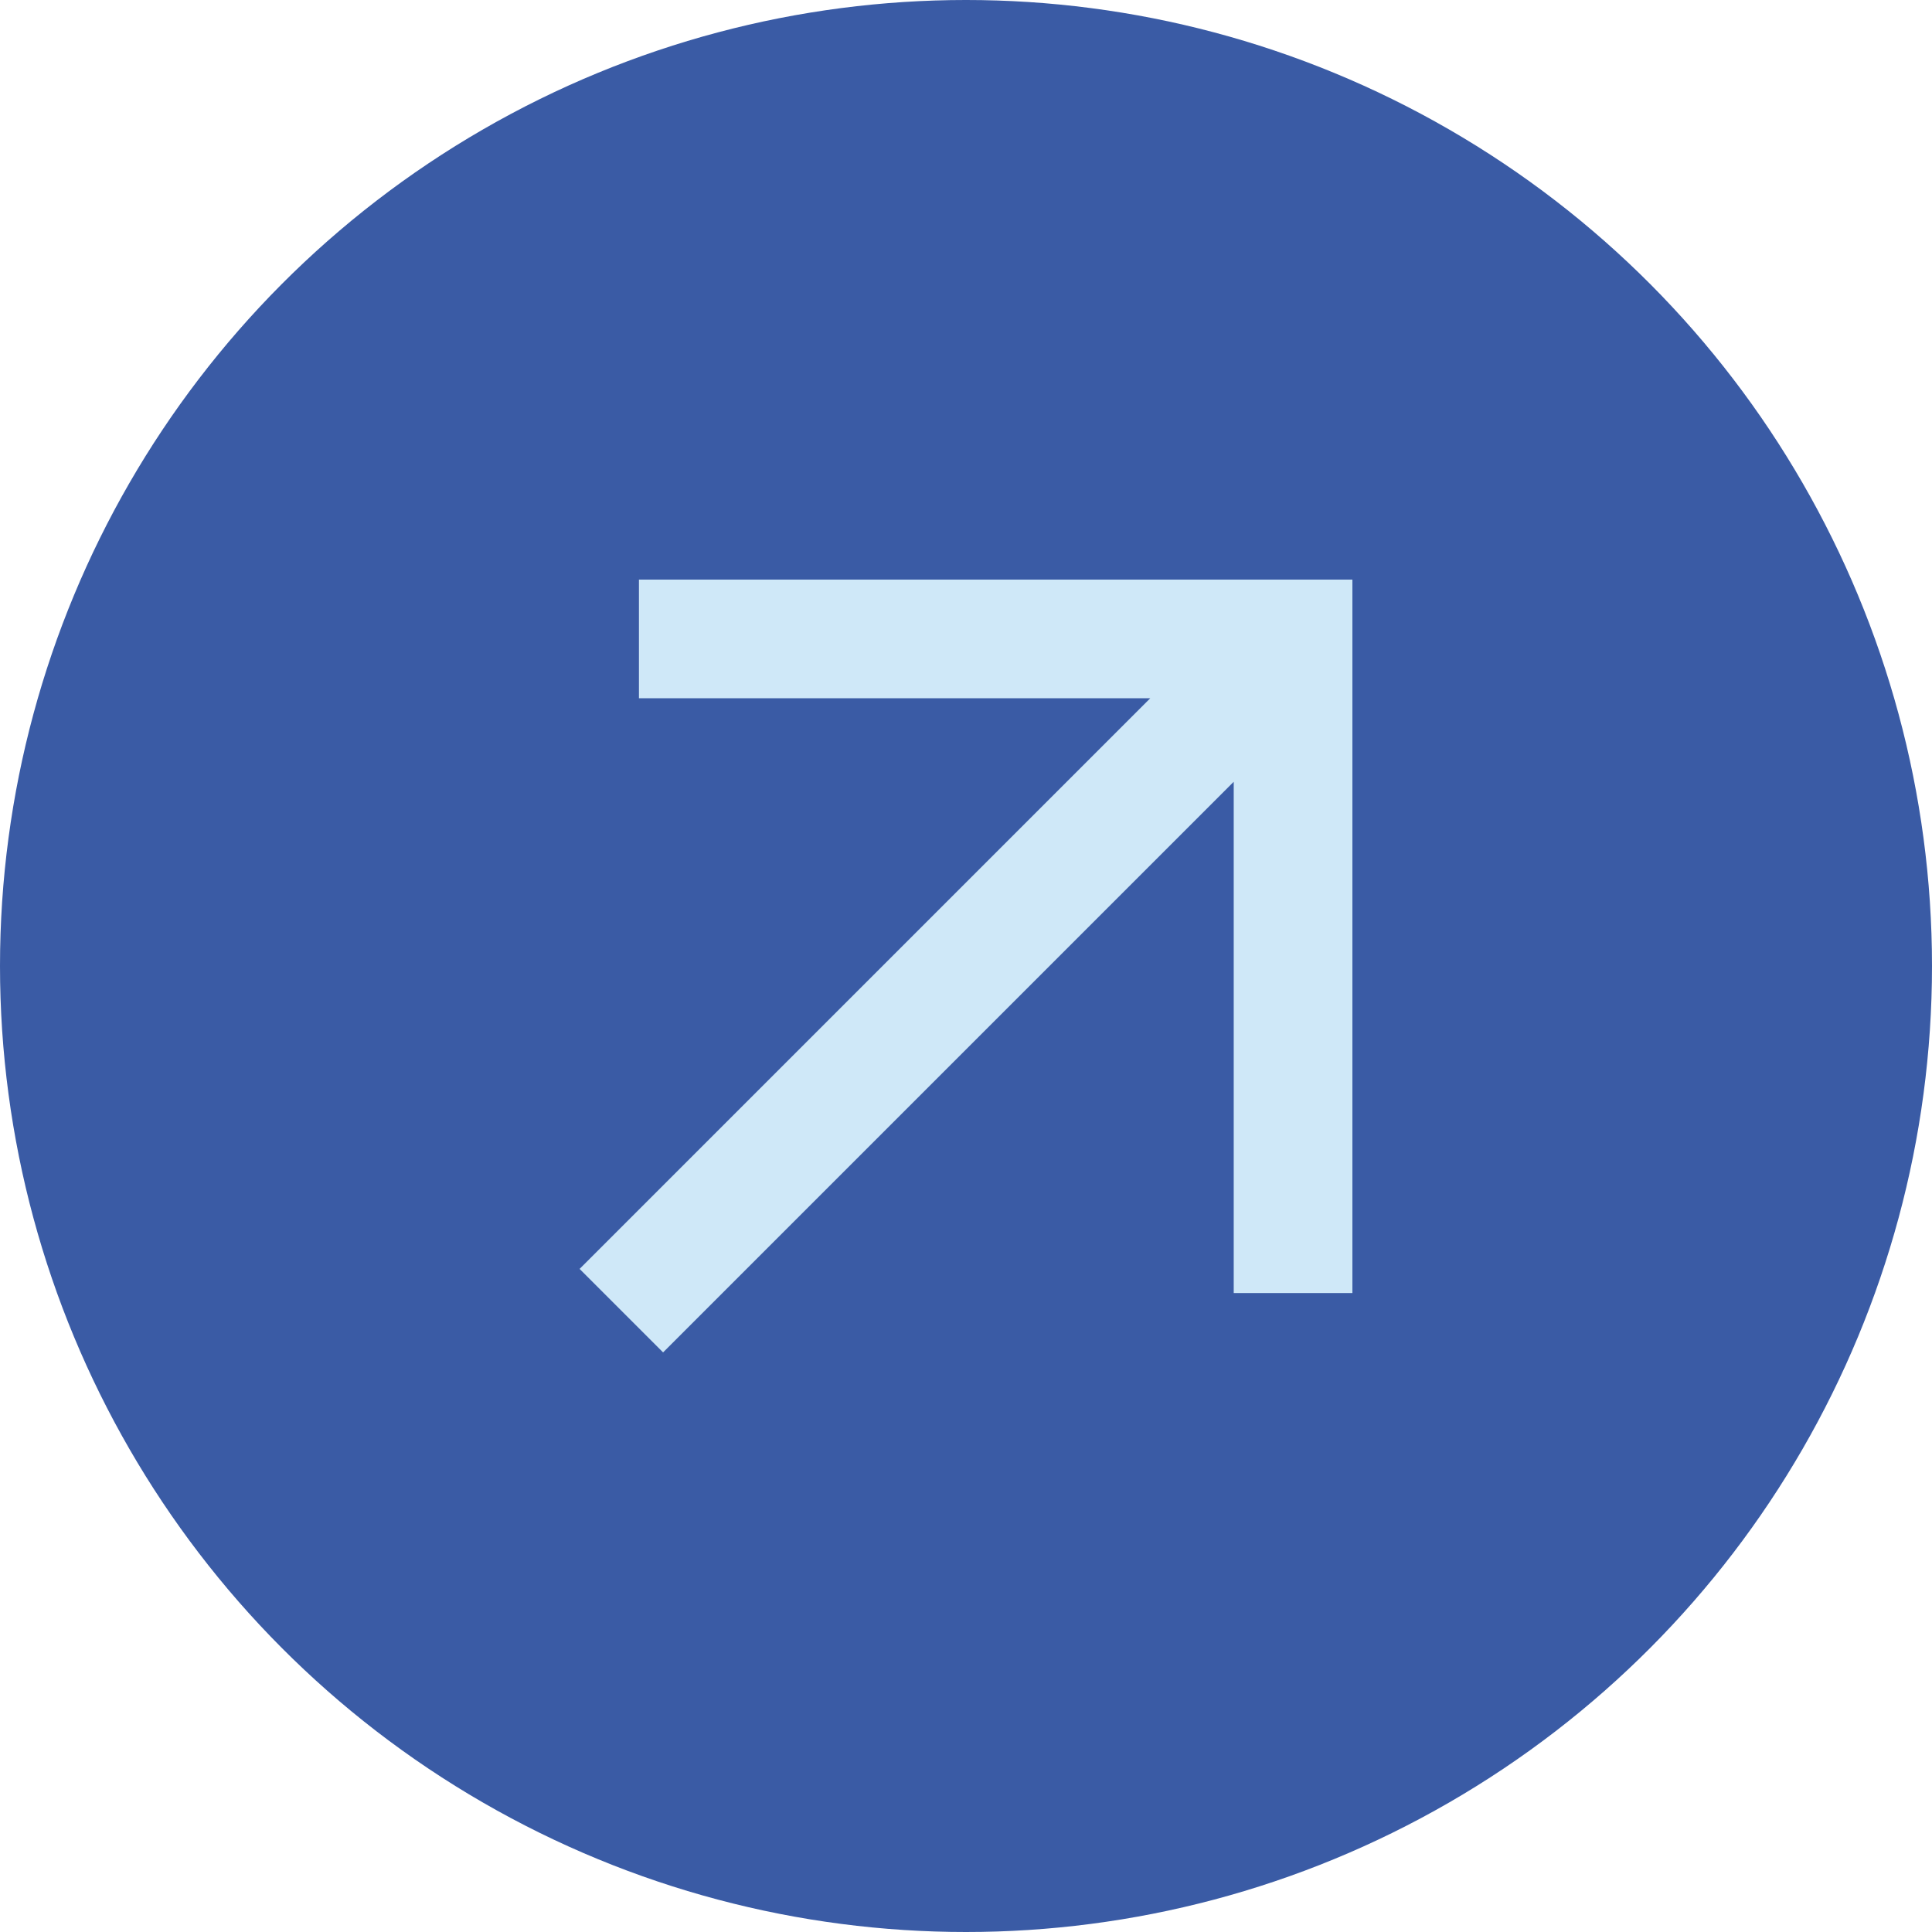 <svg xmlns="http://www.w3.org/2000/svg" id="Layer_2" data-name="Layer 2" viewBox="0 0 28 28"><defs><style>      .cls-1 {        fill: #3a5ba5;      }      .cls-2 {        fill: #cfe8f8;      }    </style></defs><g id="Layer_1-2" data-name="Layer 1"><circle class="cls-1" cx="14" cy="14" r="14"></circle><path class="cls-2" d="M9.61,19.6l8.27-8.27v7.41h1.72v-10.34h-10.34v1.72h7.41l-8.27,8.27,1.21,1.21Z"></path></g></svg>